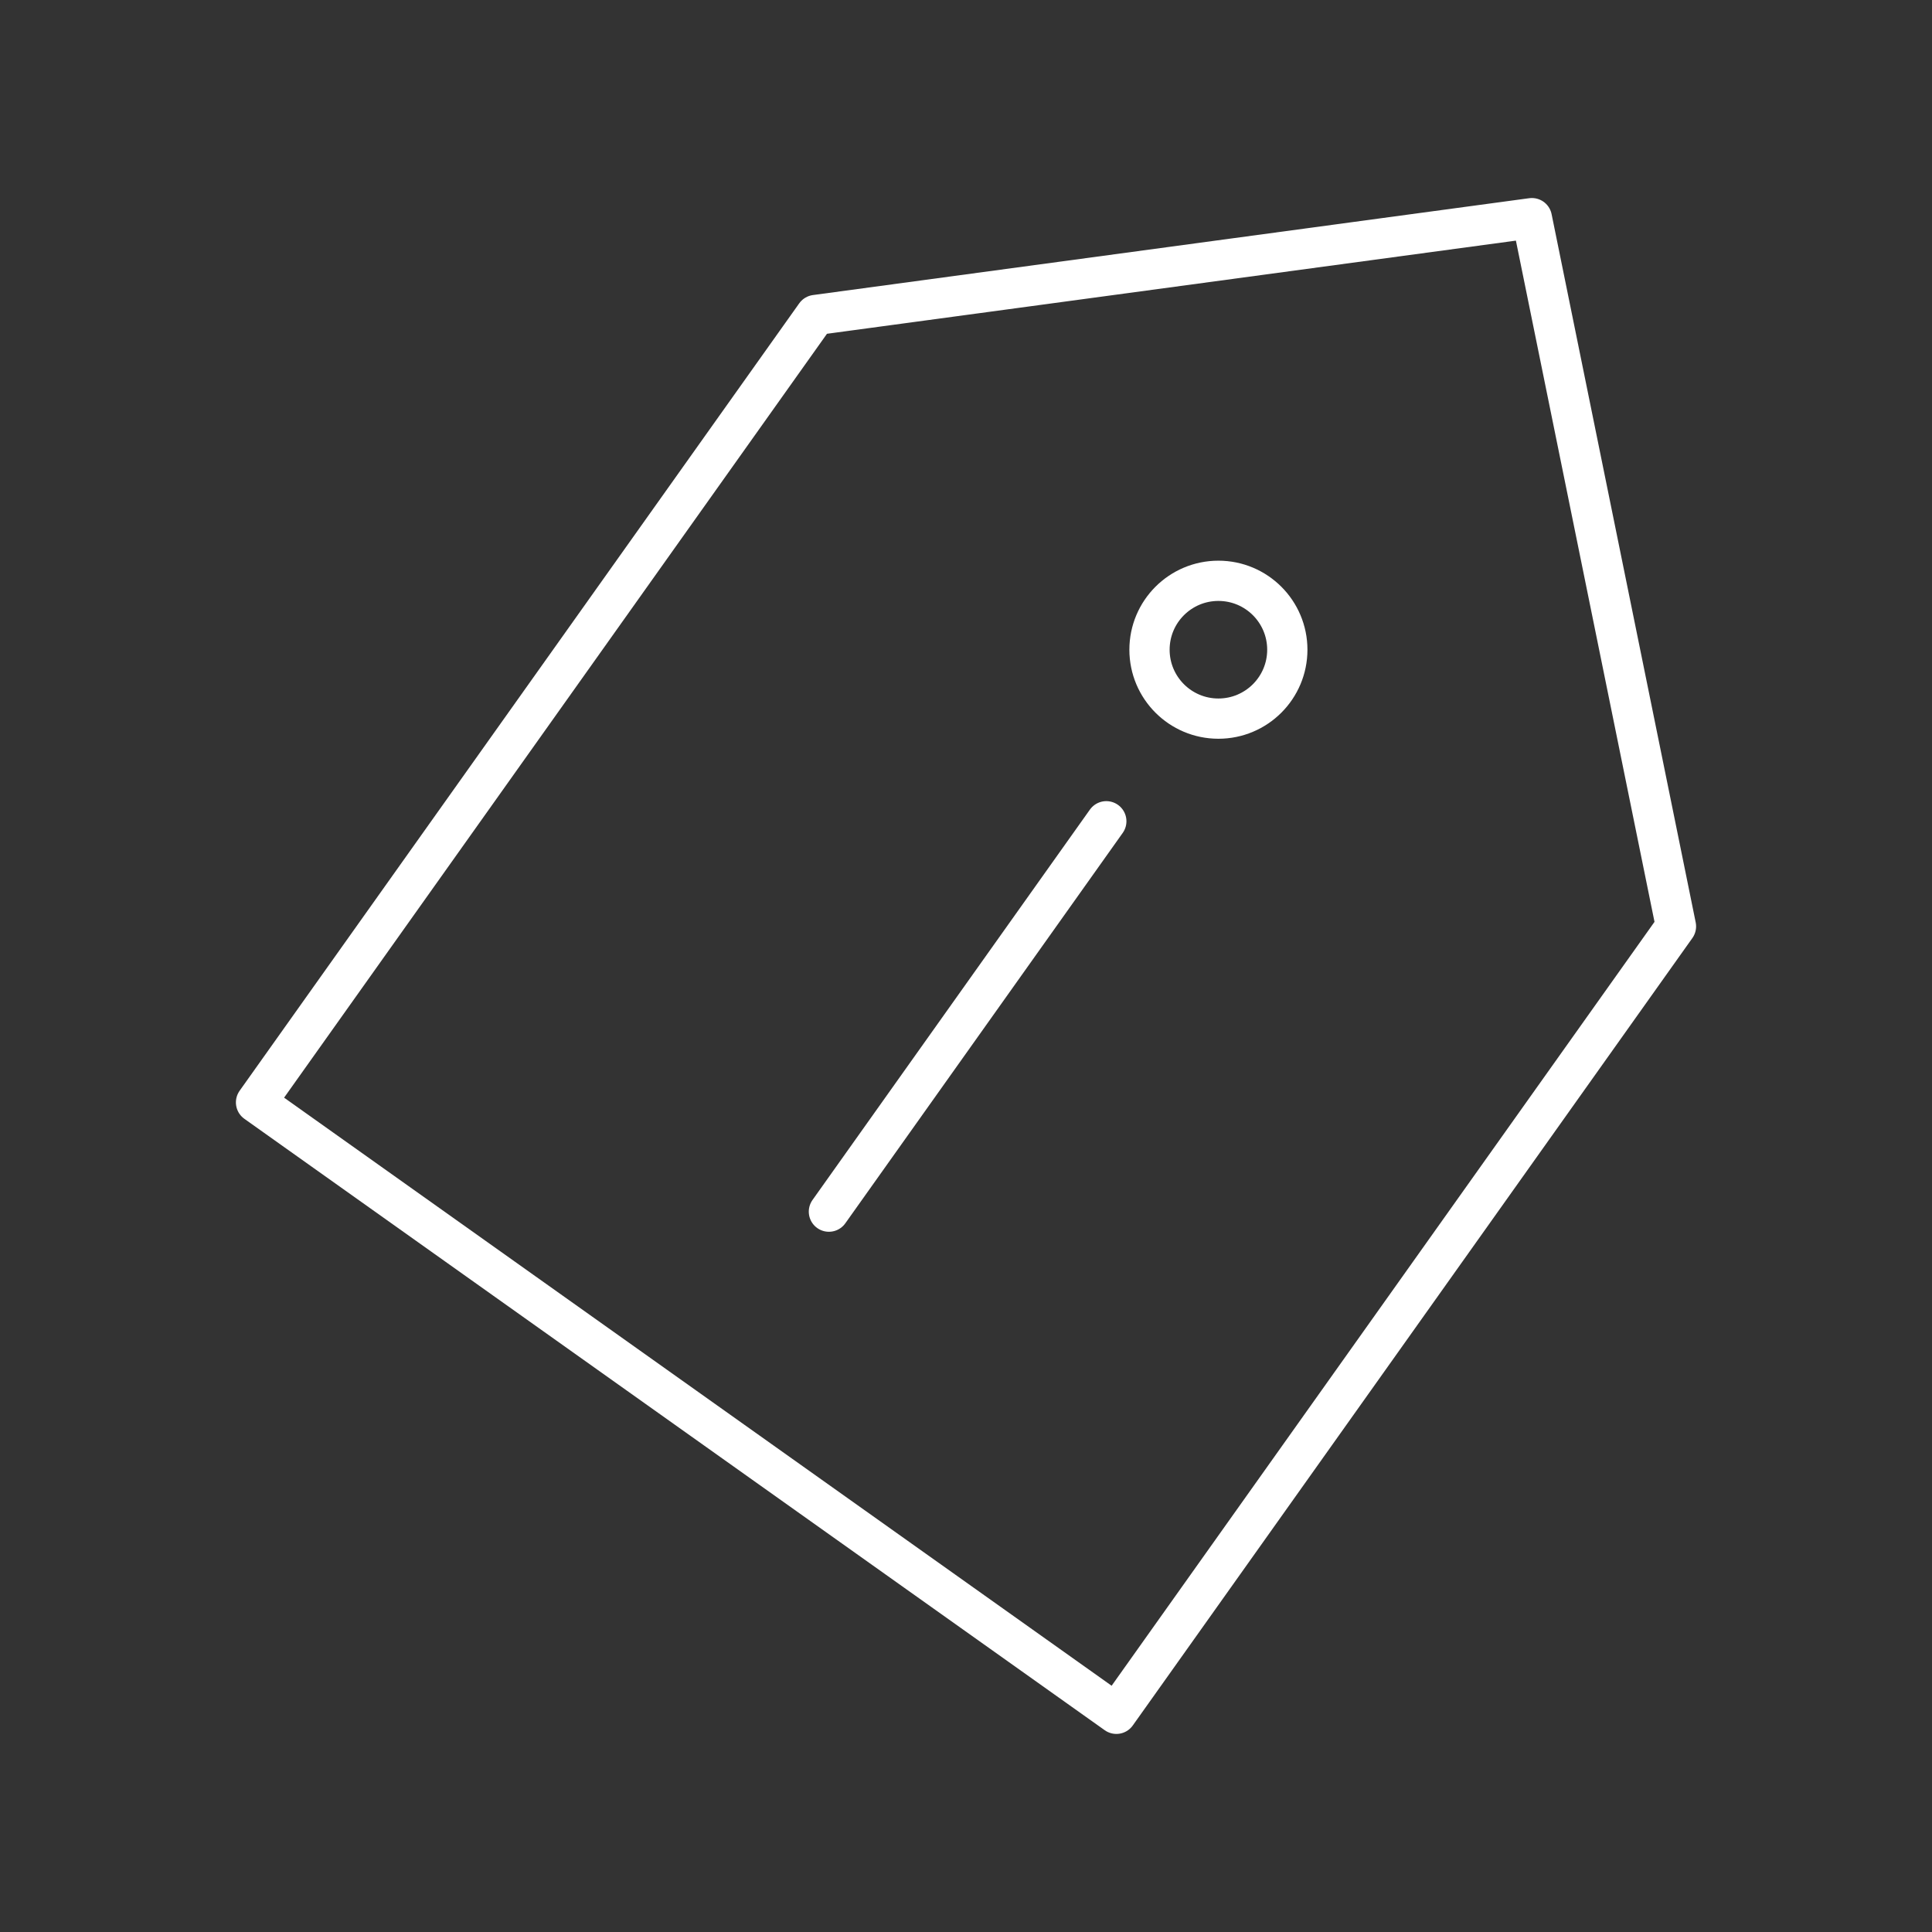 <?xml version="1.0" encoding="UTF-8"?>
<svg version="1.1" viewBox="0 0 48 48" xmlns="http://www.w3.org/2000/svg">
    <rect x="0" y="0" width="48" height="48" fill="#333333" stroke="none"/>
    <defs>
        <style>.a{fill:none;stroke:#fff;stroke-linecap:round;stroke-linejoin:round;}</style>
    </defs>
    <path d="m20.264 7.826-13.903 19.563 21.375 15.19 13.903-19.563-3.58-17.596-17.794 2.406" fill="none" stop-color="#000000" stroke="#fff" stroke-linecap="round" stroke-linejoin="round" style="-inkscape-stroke:none;font-variation-settings:normal"/>
    <path d="m27.486 20.404-6.892 9.699" fill="none" stop-color="#000000" stroke="#fff" stroke-linecap="round" stroke-linejoin="round" style="-inkscape-stroke:none;font-variation-settings:normal"/>
    <circle cx="30.271" cy="16.142" r="1.712" fill="none" stroke="#fff" stroke-linecap="round" stroke-linejoin="round" style="paint-order:markers fill stroke"/>
</svg>
